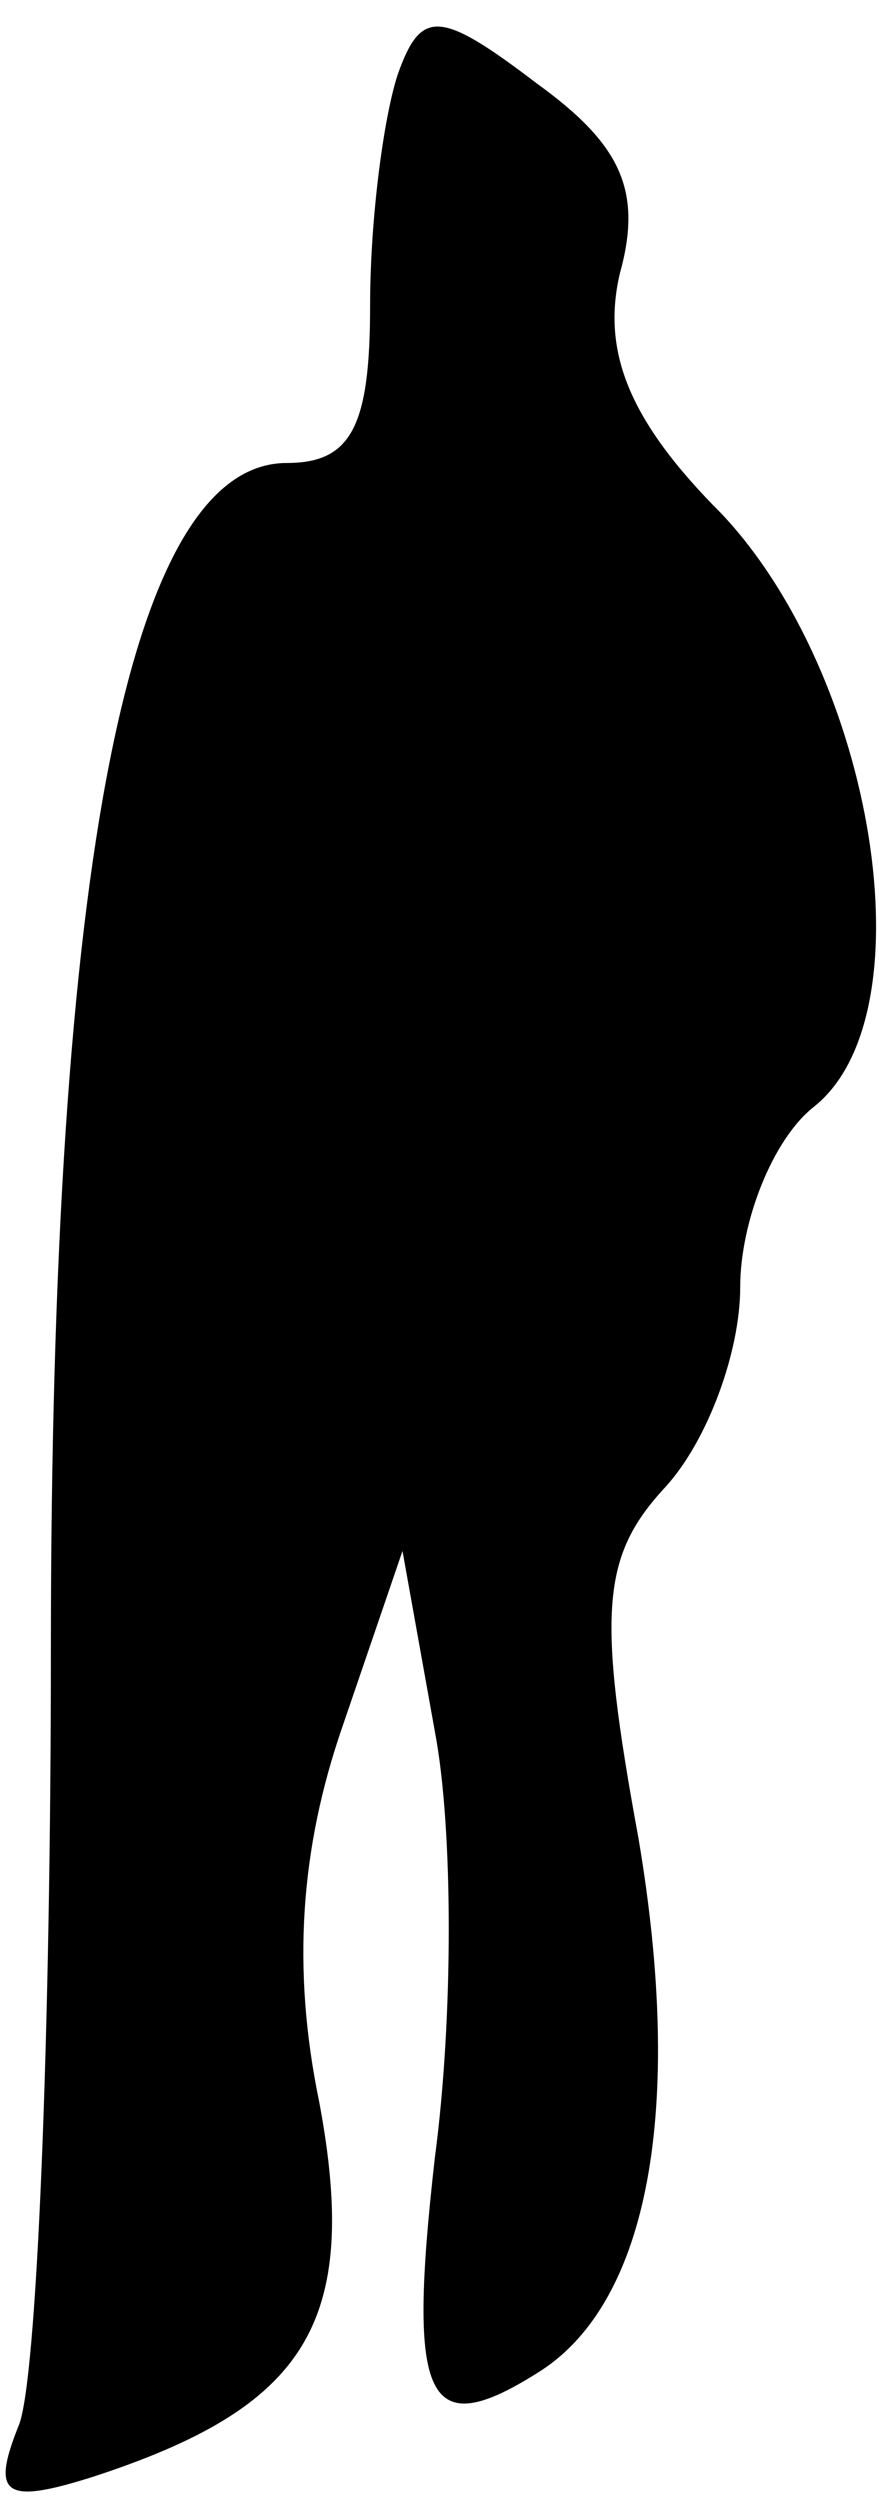 <?xml version="1.0" standalone="no"?>
<!DOCTYPE svg PUBLIC "-//W3C//DTD SVG 20010904//EN"
 "http://www.w3.org/TR/2001/REC-SVG-20010904/DTD/svg10.dtd">
<svg version="1.0" xmlns="http://www.w3.org/2000/svg"
 width="19pt" height="54pt" viewBox="0 0 19 54"
 preserveAspectRatio="xMidYMid meet">
<g transform="translate(0,54) scale(0.1,-0.1)"
fill="#000000" stroke="none">
<path fill="#000000" stroke="none" d="M86 524 c-3 -9 -6 -31 -6 -50 0 -26 -4
-34 -18 -34 -34 0 -51 -86 -51 -256 0 -83 -3 -159 -7 -168 -6 -15 -3 -17 16
-11 46 15 58 33 49 81 -6 29 -4 55 5 81 l13 38 7 -39 c4 -21 4 -62 0 -92 -6
-53 -2 -62 23 -46 23 15 31 56 21 115 -9 49 -8 61 6 76 9 10 16 29 16 43 0 14
7 32 16 39 25 20 13 93 -20 128 -20 20 -26 35 -22 52 5 18 0 28 -18 41 -21 16
-25 16 -30 2z"/>
</g>
</svg>
